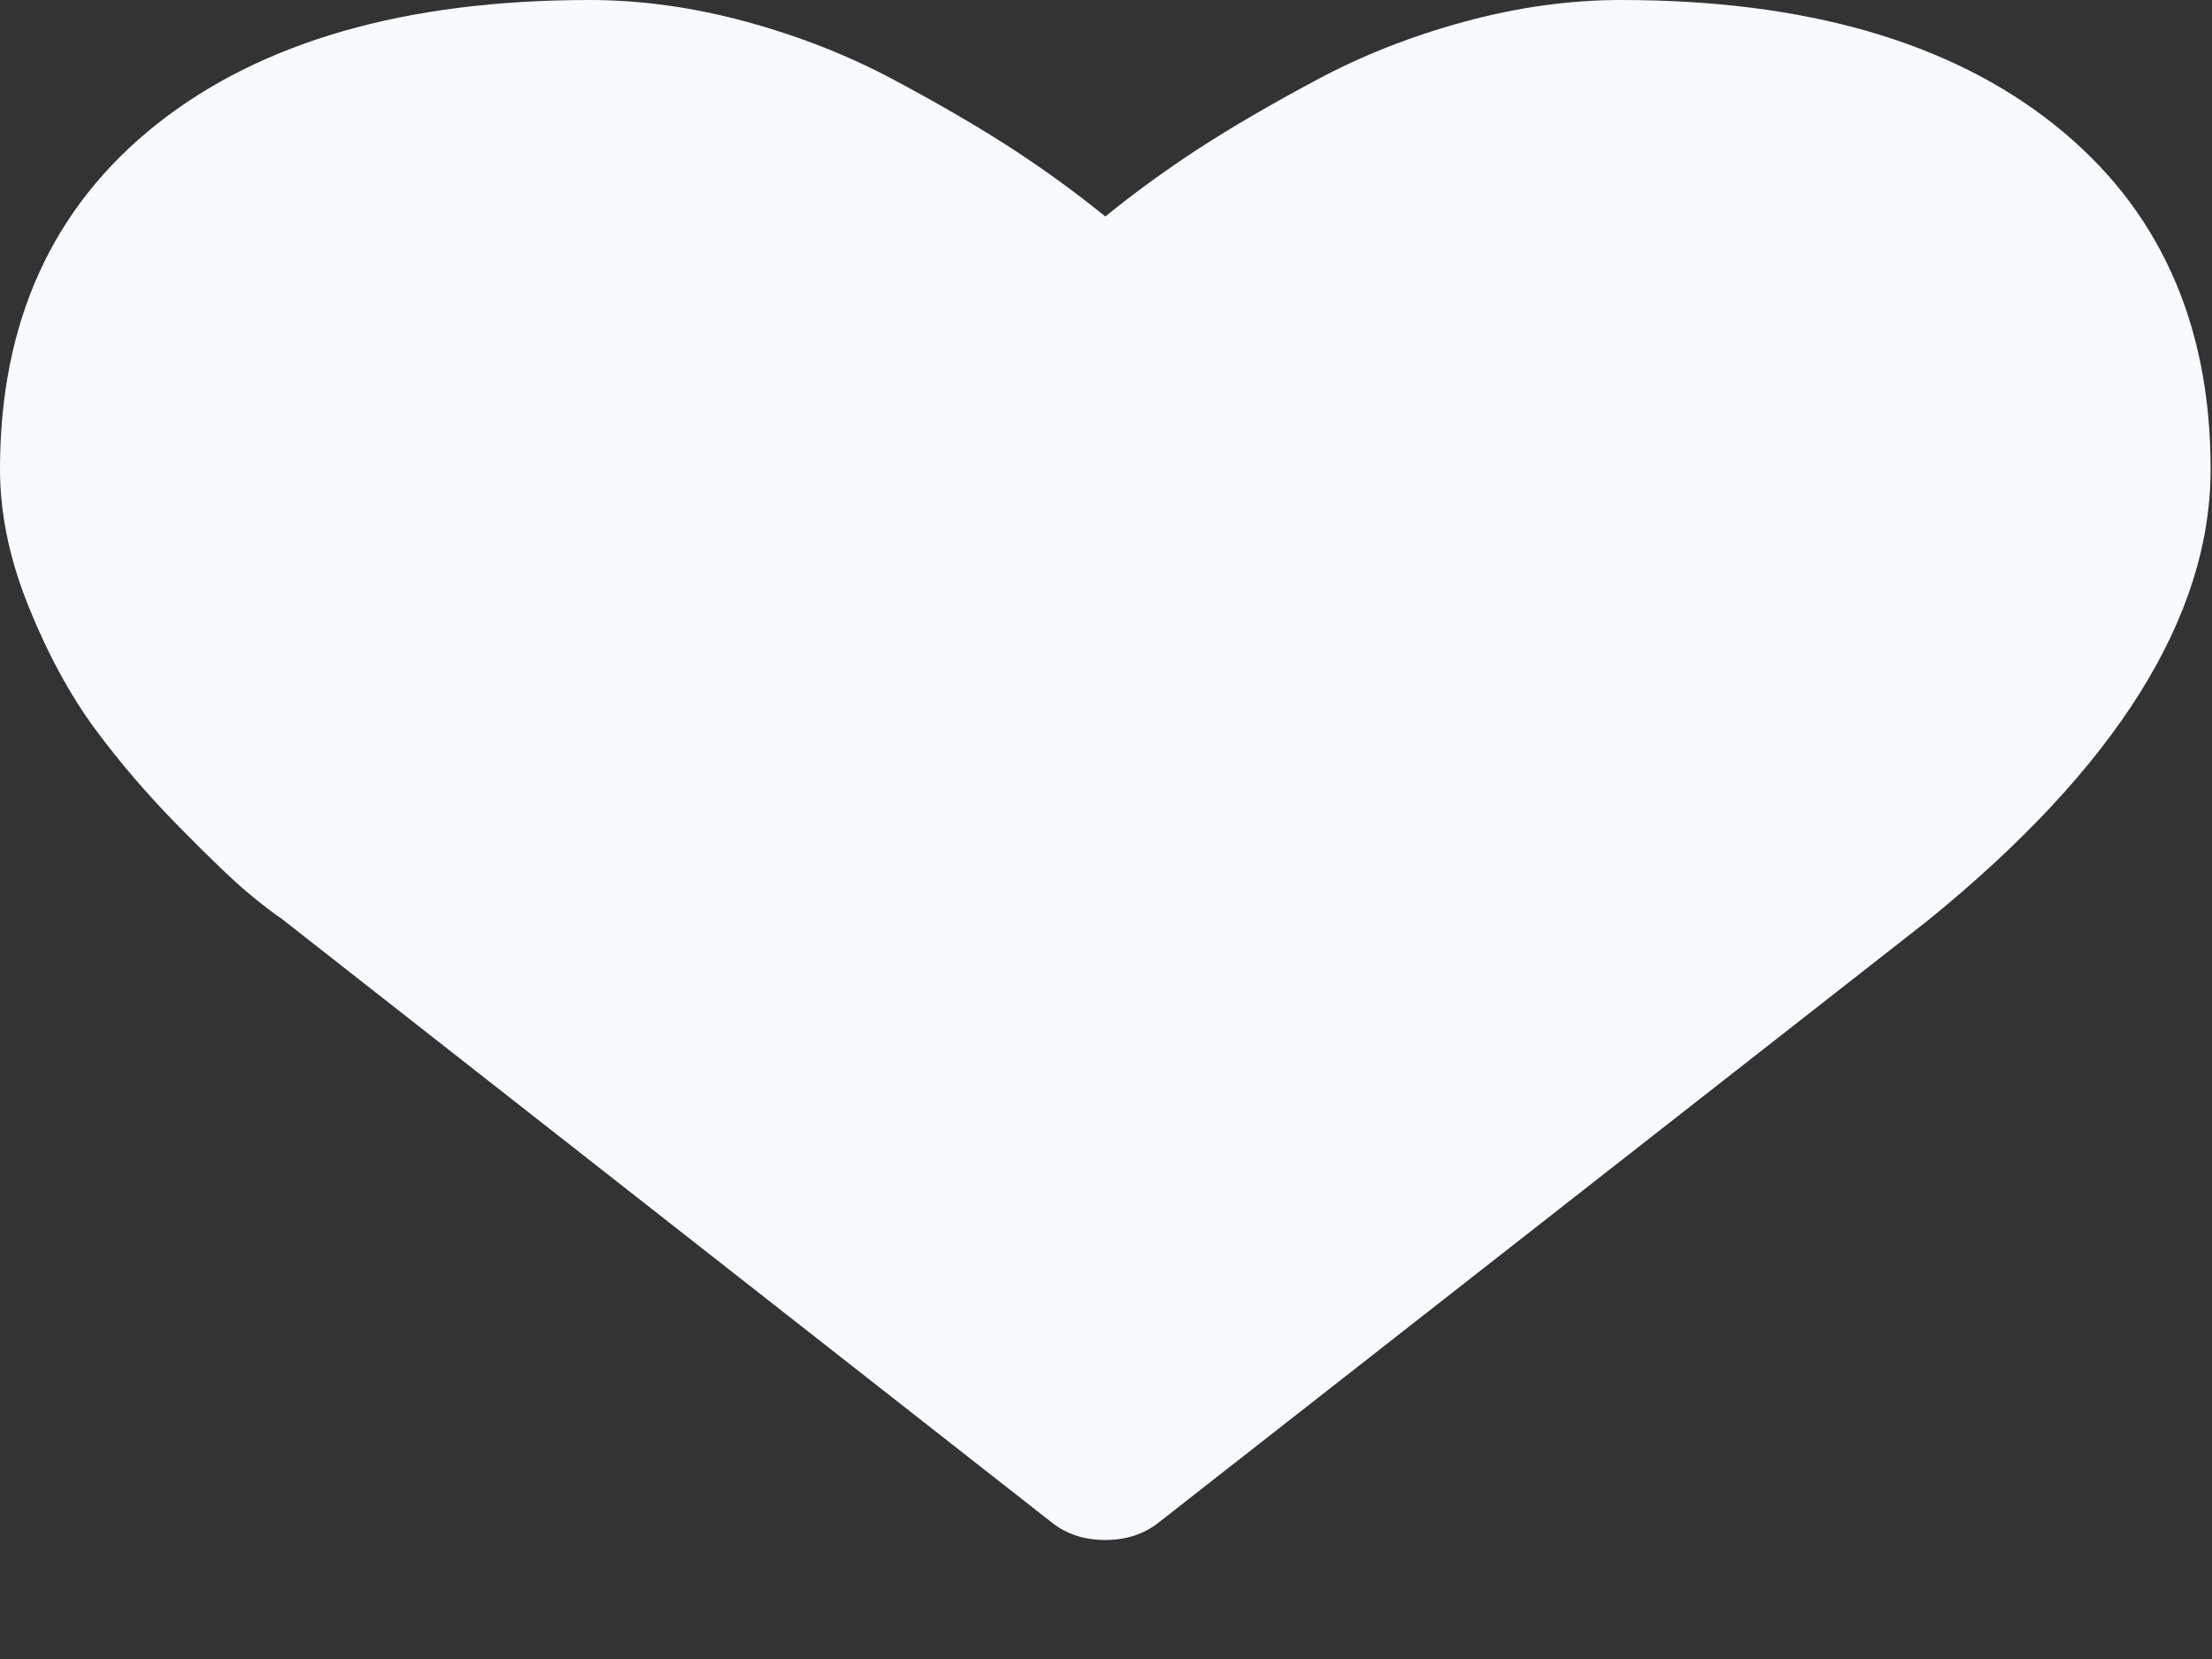 <?xml version="1.0" encoding="UTF-8" standalone="no"?><svg width='16' height='12' viewBox='0 0 16 12' fill='none' xmlns='http://www.w3.org/2000/svg'>
<rect x="0" y="0" width="16" height="12" fill="#333333" stroke="none"/>
<path d='M7.995 11.139C7.84 11.139 7.709 11.095 7.602 11.008L2.034 6.643C1.975 6.604 1.893 6.541 1.789 6.454C1.685 6.367 1.52 6.209 1.294 5.979C1.068 5.75 0.866 5.514 0.687 5.272C0.509 5.03 0.349 4.738 0.21 4.395C0.07 4.051 0 3.718 0 3.394C0 2.33 0.378 1.499 1.133 0.899C1.889 0.3 2.933 0 4.265 0C4.634 0 5.01 0.052 5.394 0.156C5.777 0.26 6.134 0.4 6.465 0.577C6.795 0.753 7.079 0.919 7.317 1.073C7.555 1.228 7.781 1.392 7.995 1.566C8.209 1.392 8.435 1.228 8.673 1.073C8.911 0.919 9.195 0.753 9.525 0.577C9.855 0.4 10.212 0.26 10.596 0.156C10.979 0.052 11.356 0 11.725 0C13.057 0 14.101 0.3 14.856 0.899C15.612 1.499 15.99 2.33 15.99 3.394C15.99 4.462 15.309 5.55 13.946 6.657L8.387 11.008C8.28 11.095 8.149 11.139 7.995 11.139Z' fill='#F7FBFF'/>
</svg>
